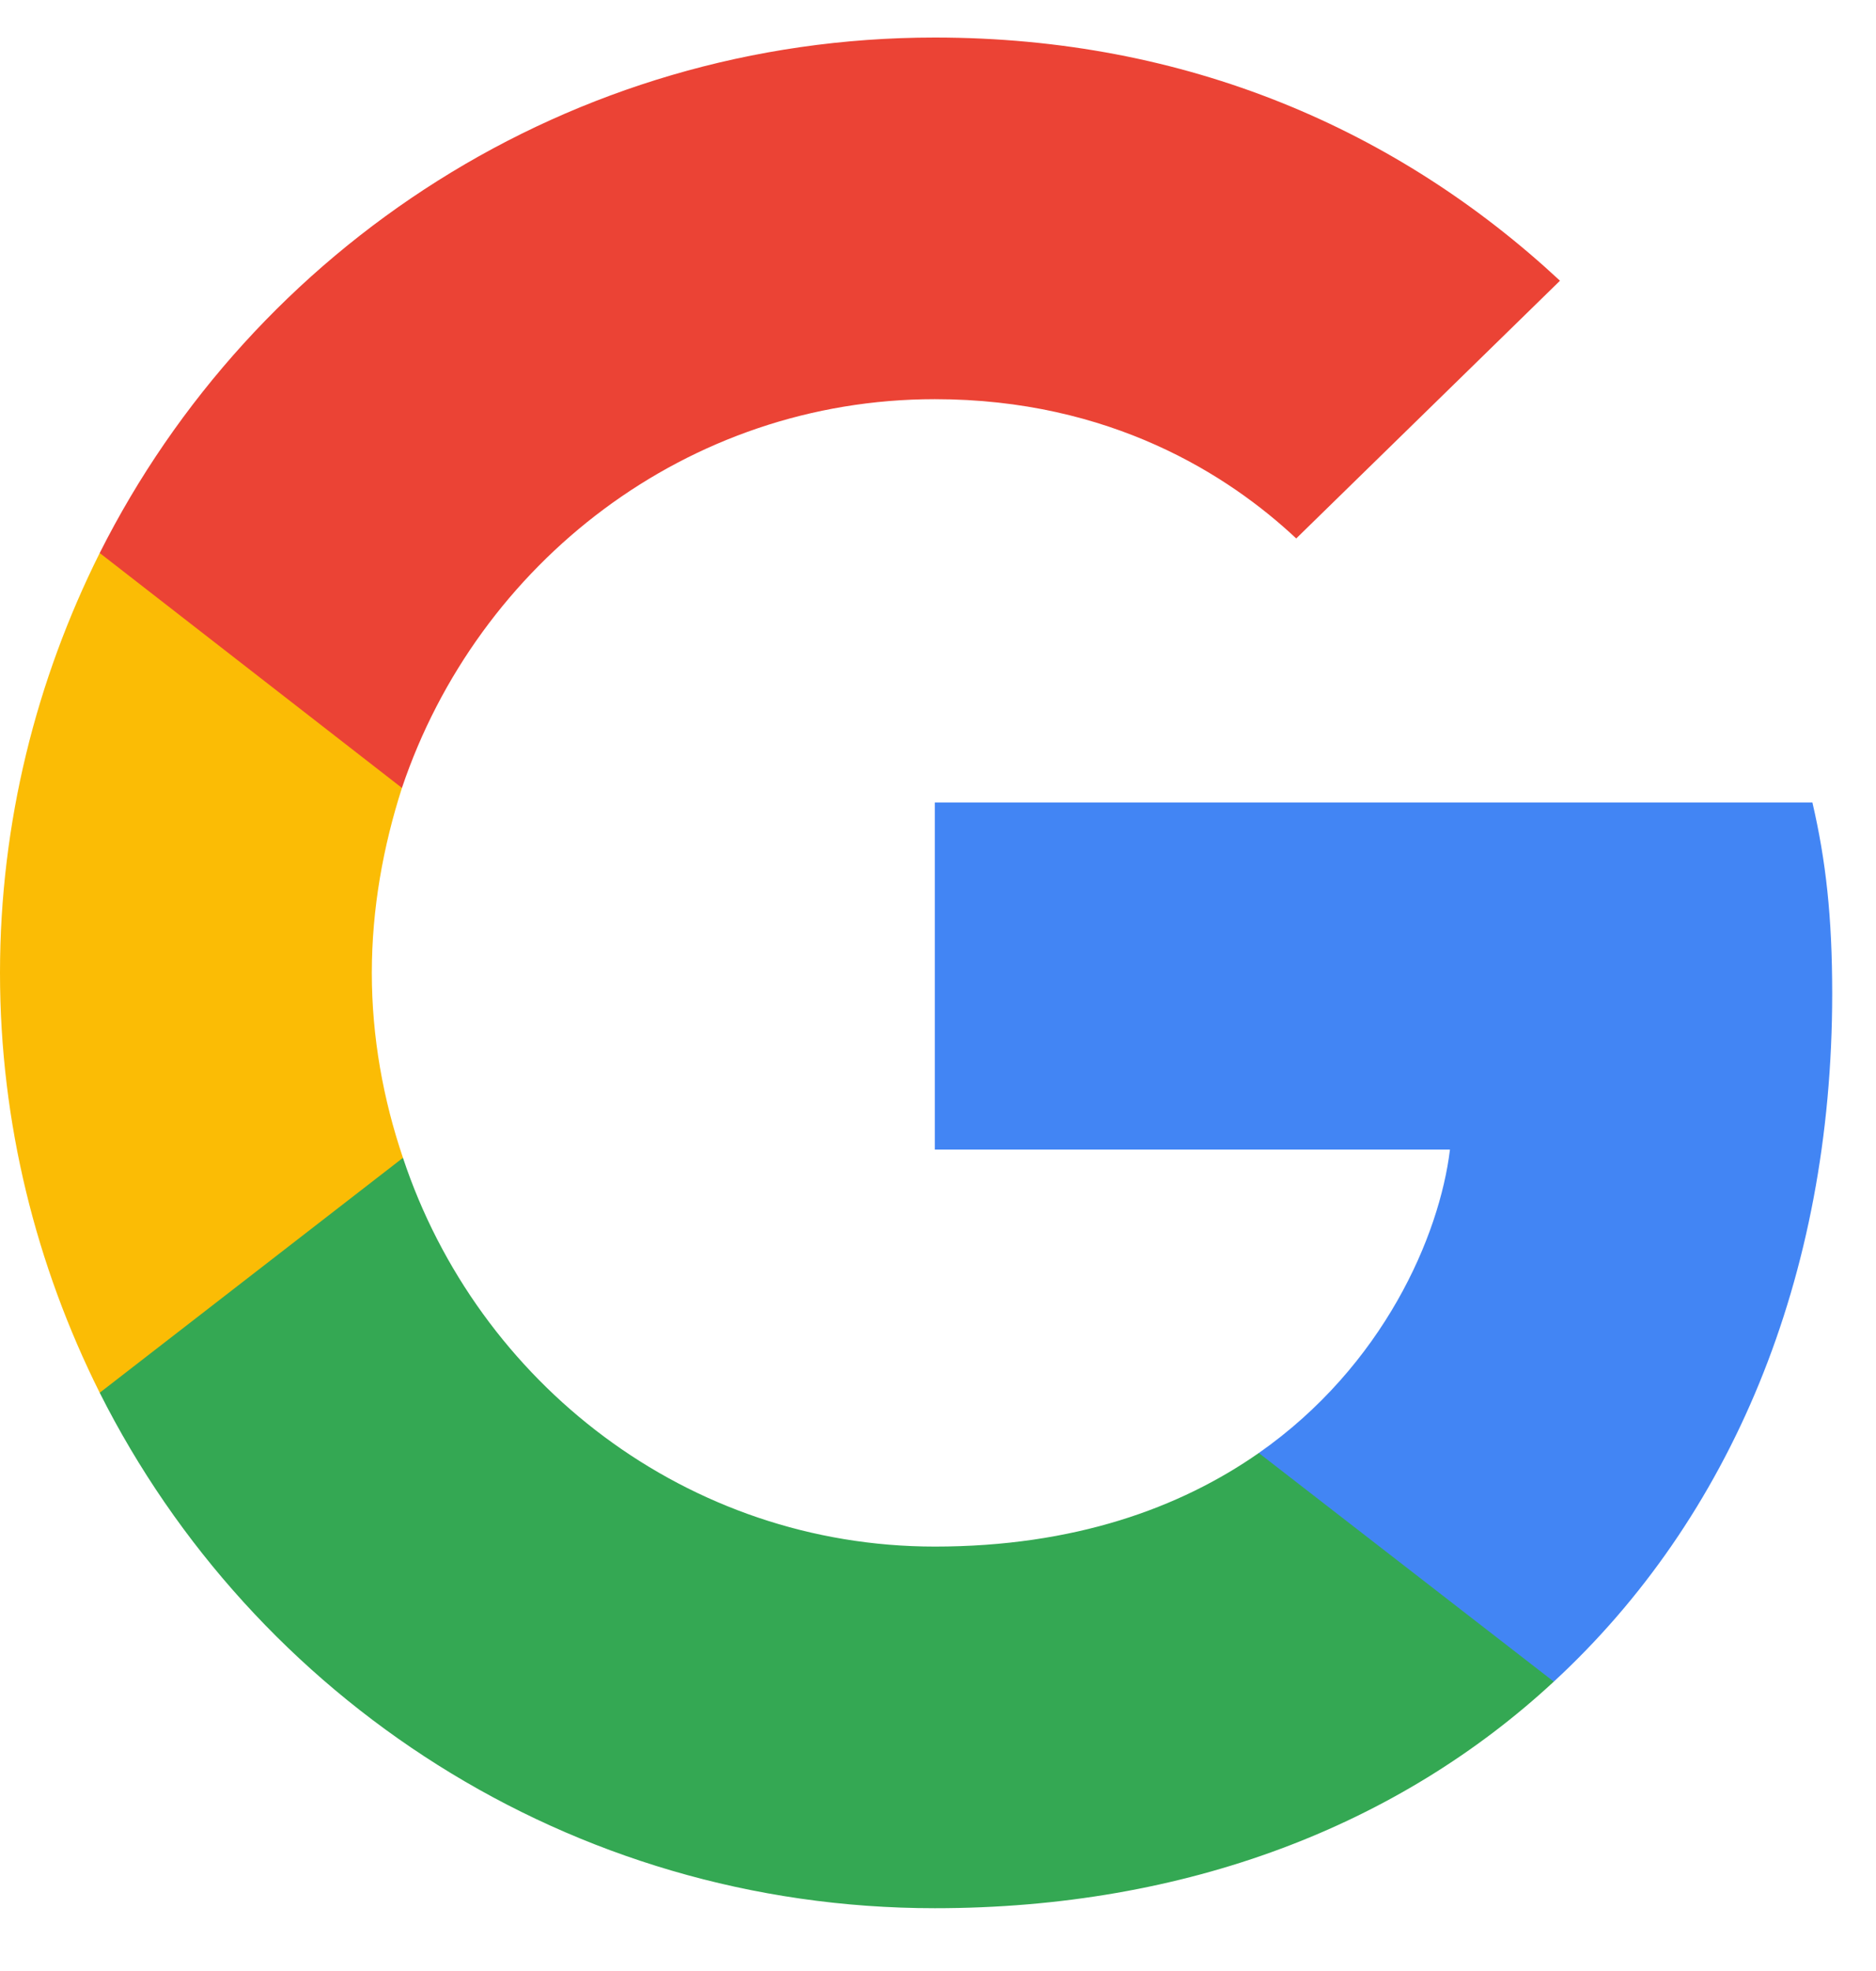 <svg width="20" height="21" viewBox="0 0 20 21" fill="none" xmlns="http://www.w3.org/2000/svg">
<g clip-path="url(#clip0_15_561)">
<path d="M19.533 10.587C19.533 9.768 19.466 9.17 19.322 8.55H9.966V12.248H15.458C15.347 13.167 14.749 14.551 13.42 15.481L13.402 15.605L16.36 17.897L16.565 17.917C18.448 16.179 19.533 13.621 19.533 10.587Z" fill="#4285F4"/>
<path d="M9.966 20.331C12.656 20.331 14.915 19.445 16.565 17.917L13.42 15.481C12.579 16.068 11.449 16.478 9.966 16.478C7.33 16.478 5.094 14.739 4.296 12.336L4.179 12.347L1.103 14.727L1.063 14.839C2.702 18.094 6.068 20.331 9.966 20.331Z" fill="#34A853"/>
<path d="M4.296 12.336C4.086 11.716 3.964 11.052 3.964 10.366C3.964 9.679 4.086 9.015 4.285 8.395L4.28 8.262L1.165 5.844L1.063 5.892C0.388 7.243 0 8.76 0 10.366C0 11.971 0.388 13.488 1.063 14.839L4.296 12.336Z" fill="#FBBC05"/>
<path d="M9.966 4.253C11.837 4.253 13.099 5.062 13.819 5.737L16.631 2.991C14.904 1.385 12.656 0.4 9.966 0.4C6.068 0.4 2.702 2.637 1.063 5.892L4.285 8.395C5.094 5.992 7.33 4.253 9.966 4.253Z" fill="#EB4335"/>
</g>
<defs>
<clipPath id="clip0_15_561">
<rect width="19.542" height="20" fill="white" transform="translate(0 0.4)"/>
</clipPath>
</defs>
</svg>
